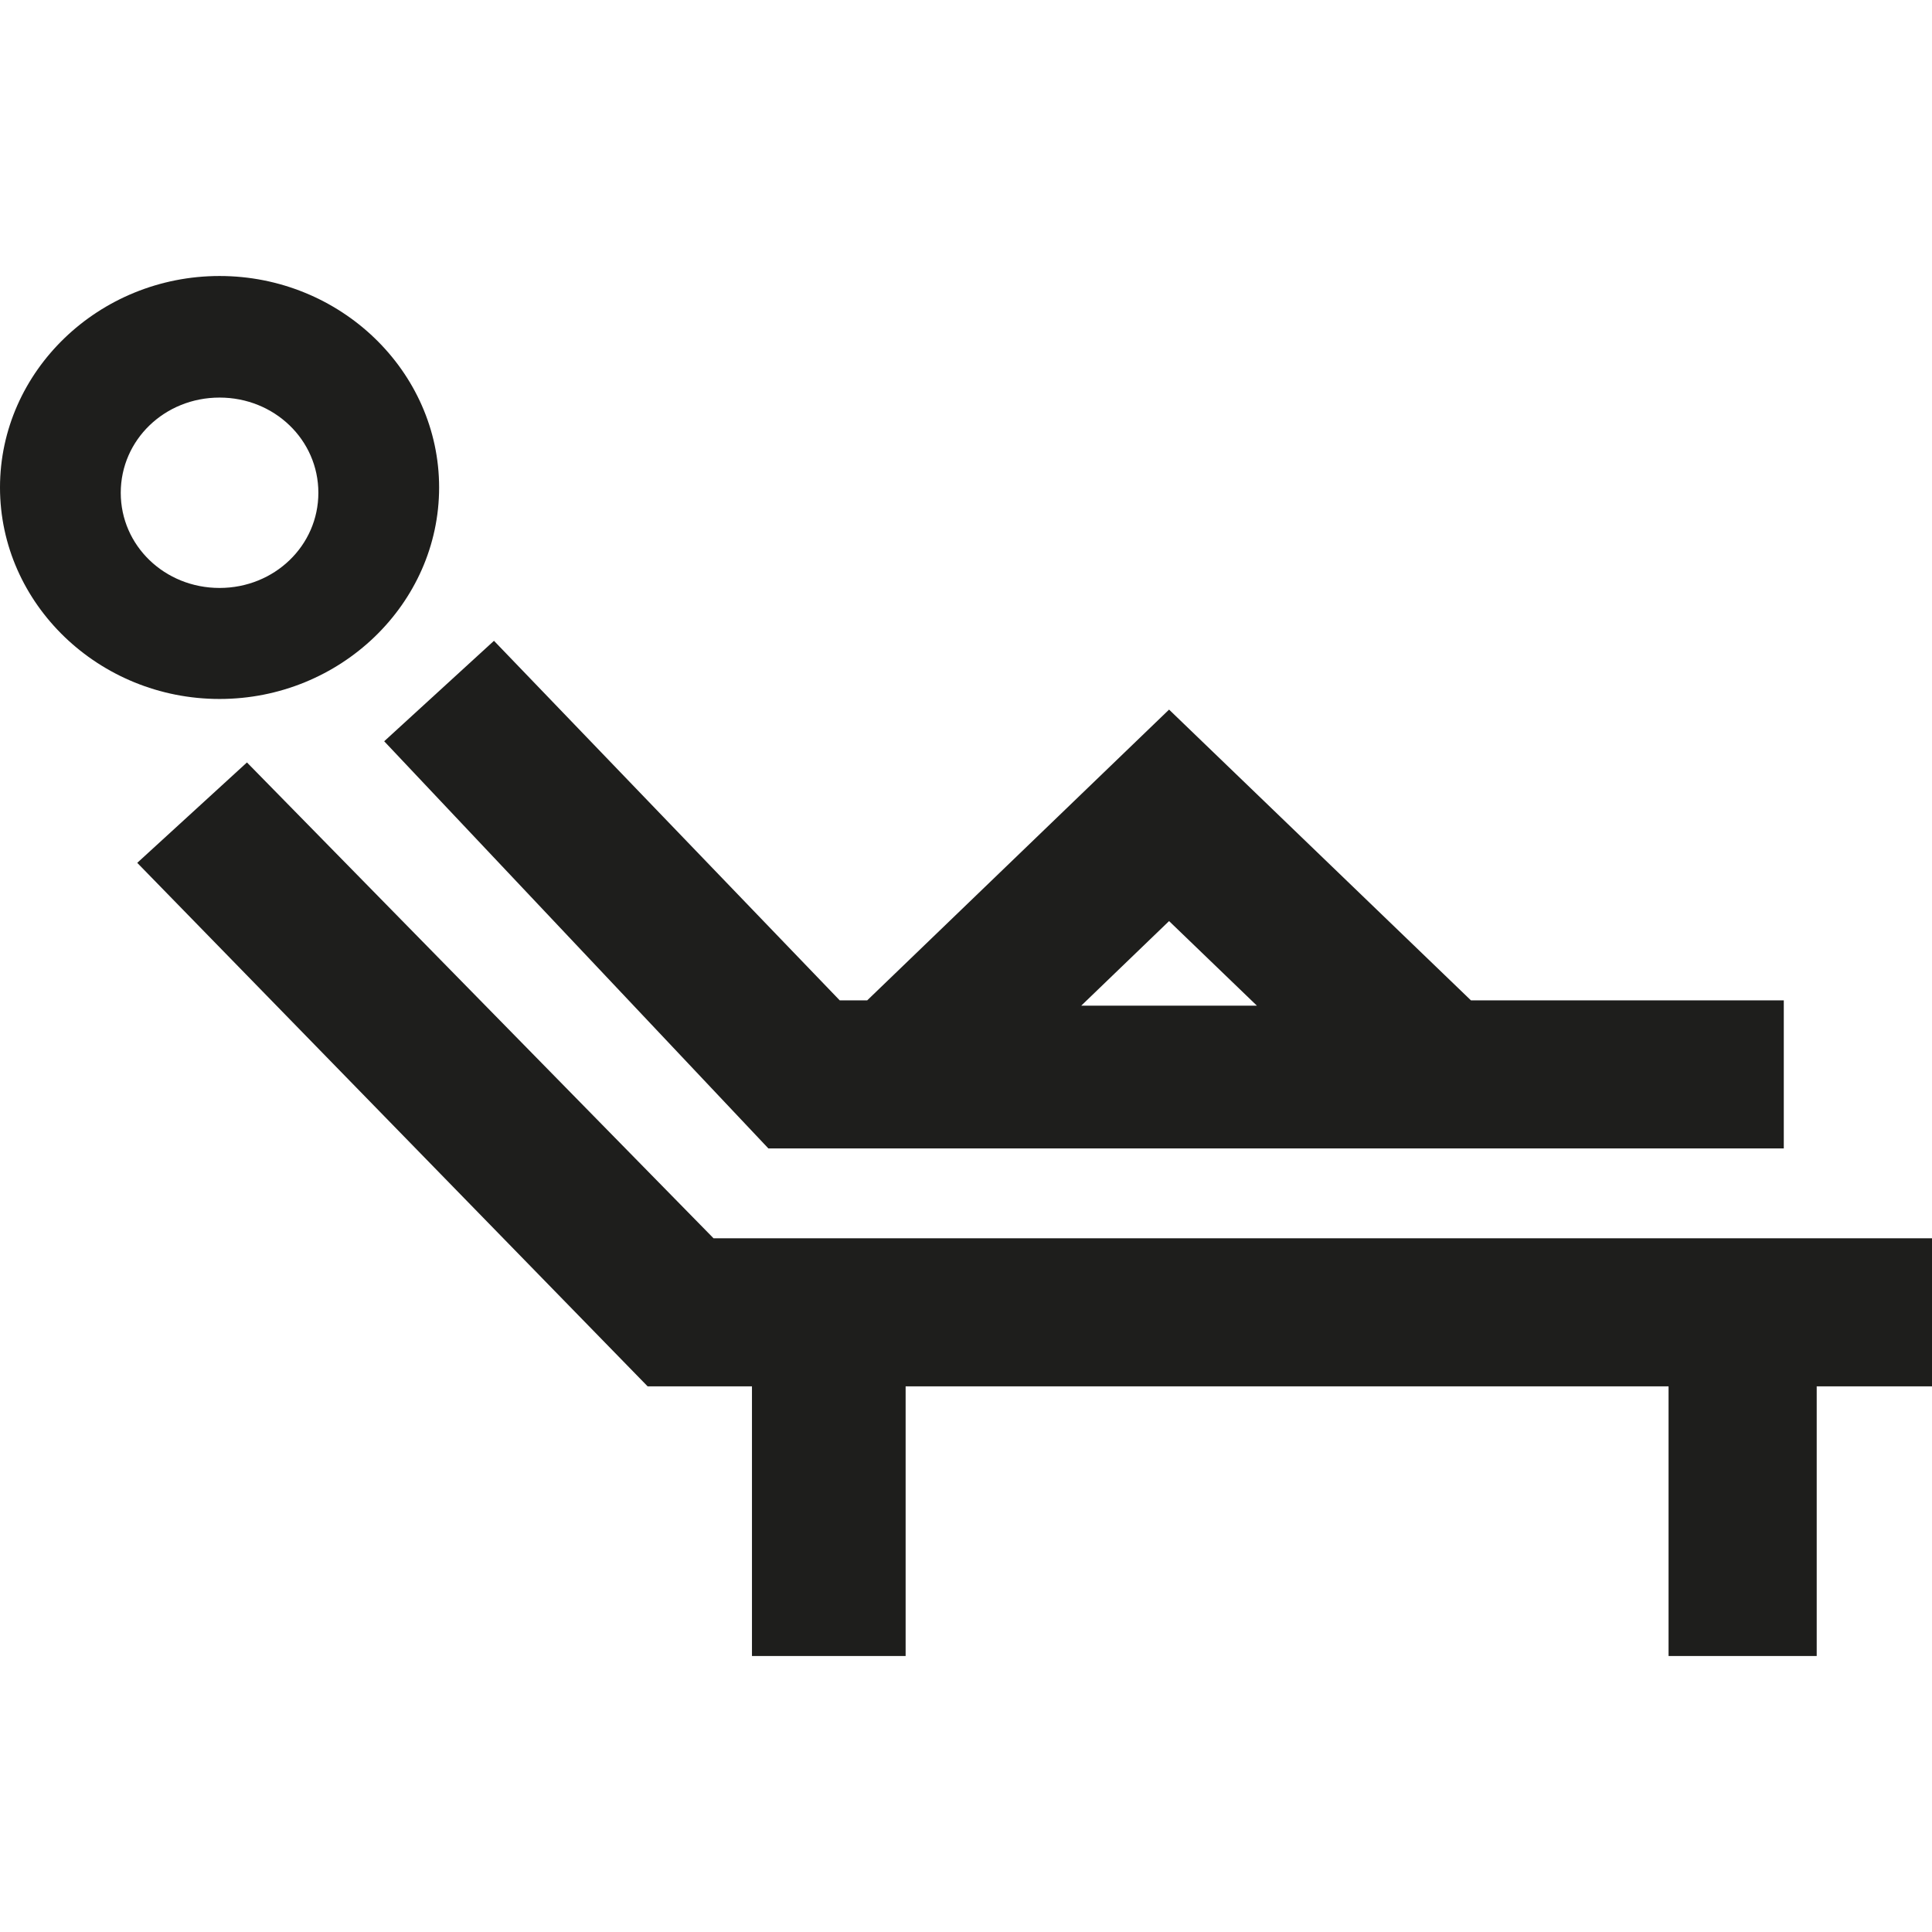 <svg width="28" height="28" viewBox="0 0 28 28" fill="none" xmlns="http://www.w3.org/2000/svg">
<path d="M28 17.946H10.341L3.579 11.05L1.989 12.505L9.386 20.092H10.898V24H13.125V20.092H24.182V24H26.329V20.092H28V17.946Z" fill="#1E1E1C"/>
<path d="M3.182 10.13C4.932 10.13 6.364 8.751 6.364 7.065C6.364 5.379 4.932 4 3.182 4C1.432 4 0 5.379 0 7.065C0 8.751 1.432 10.13 3.182 10.13ZM3.182 5.762C3.977 5.762 4.614 6.375 4.614 7.142C4.614 7.908 3.977 8.521 3.182 8.521C2.386 8.521 1.75 7.908 1.75 7.142C1.75 6.375 2.386 5.762 3.182 5.762Z" fill="#1E1E1C"/>
<path d="M11.136 16.644H25.852V14.498H21.318L16.943 10.284L12.568 14.498H12.17L7.159 9.287L5.568 10.743L11.136 16.644ZM16.943 13.349L18.216 14.575H15.67L16.943 13.349Z" fill="#1E1E1C"/>
</svg>
